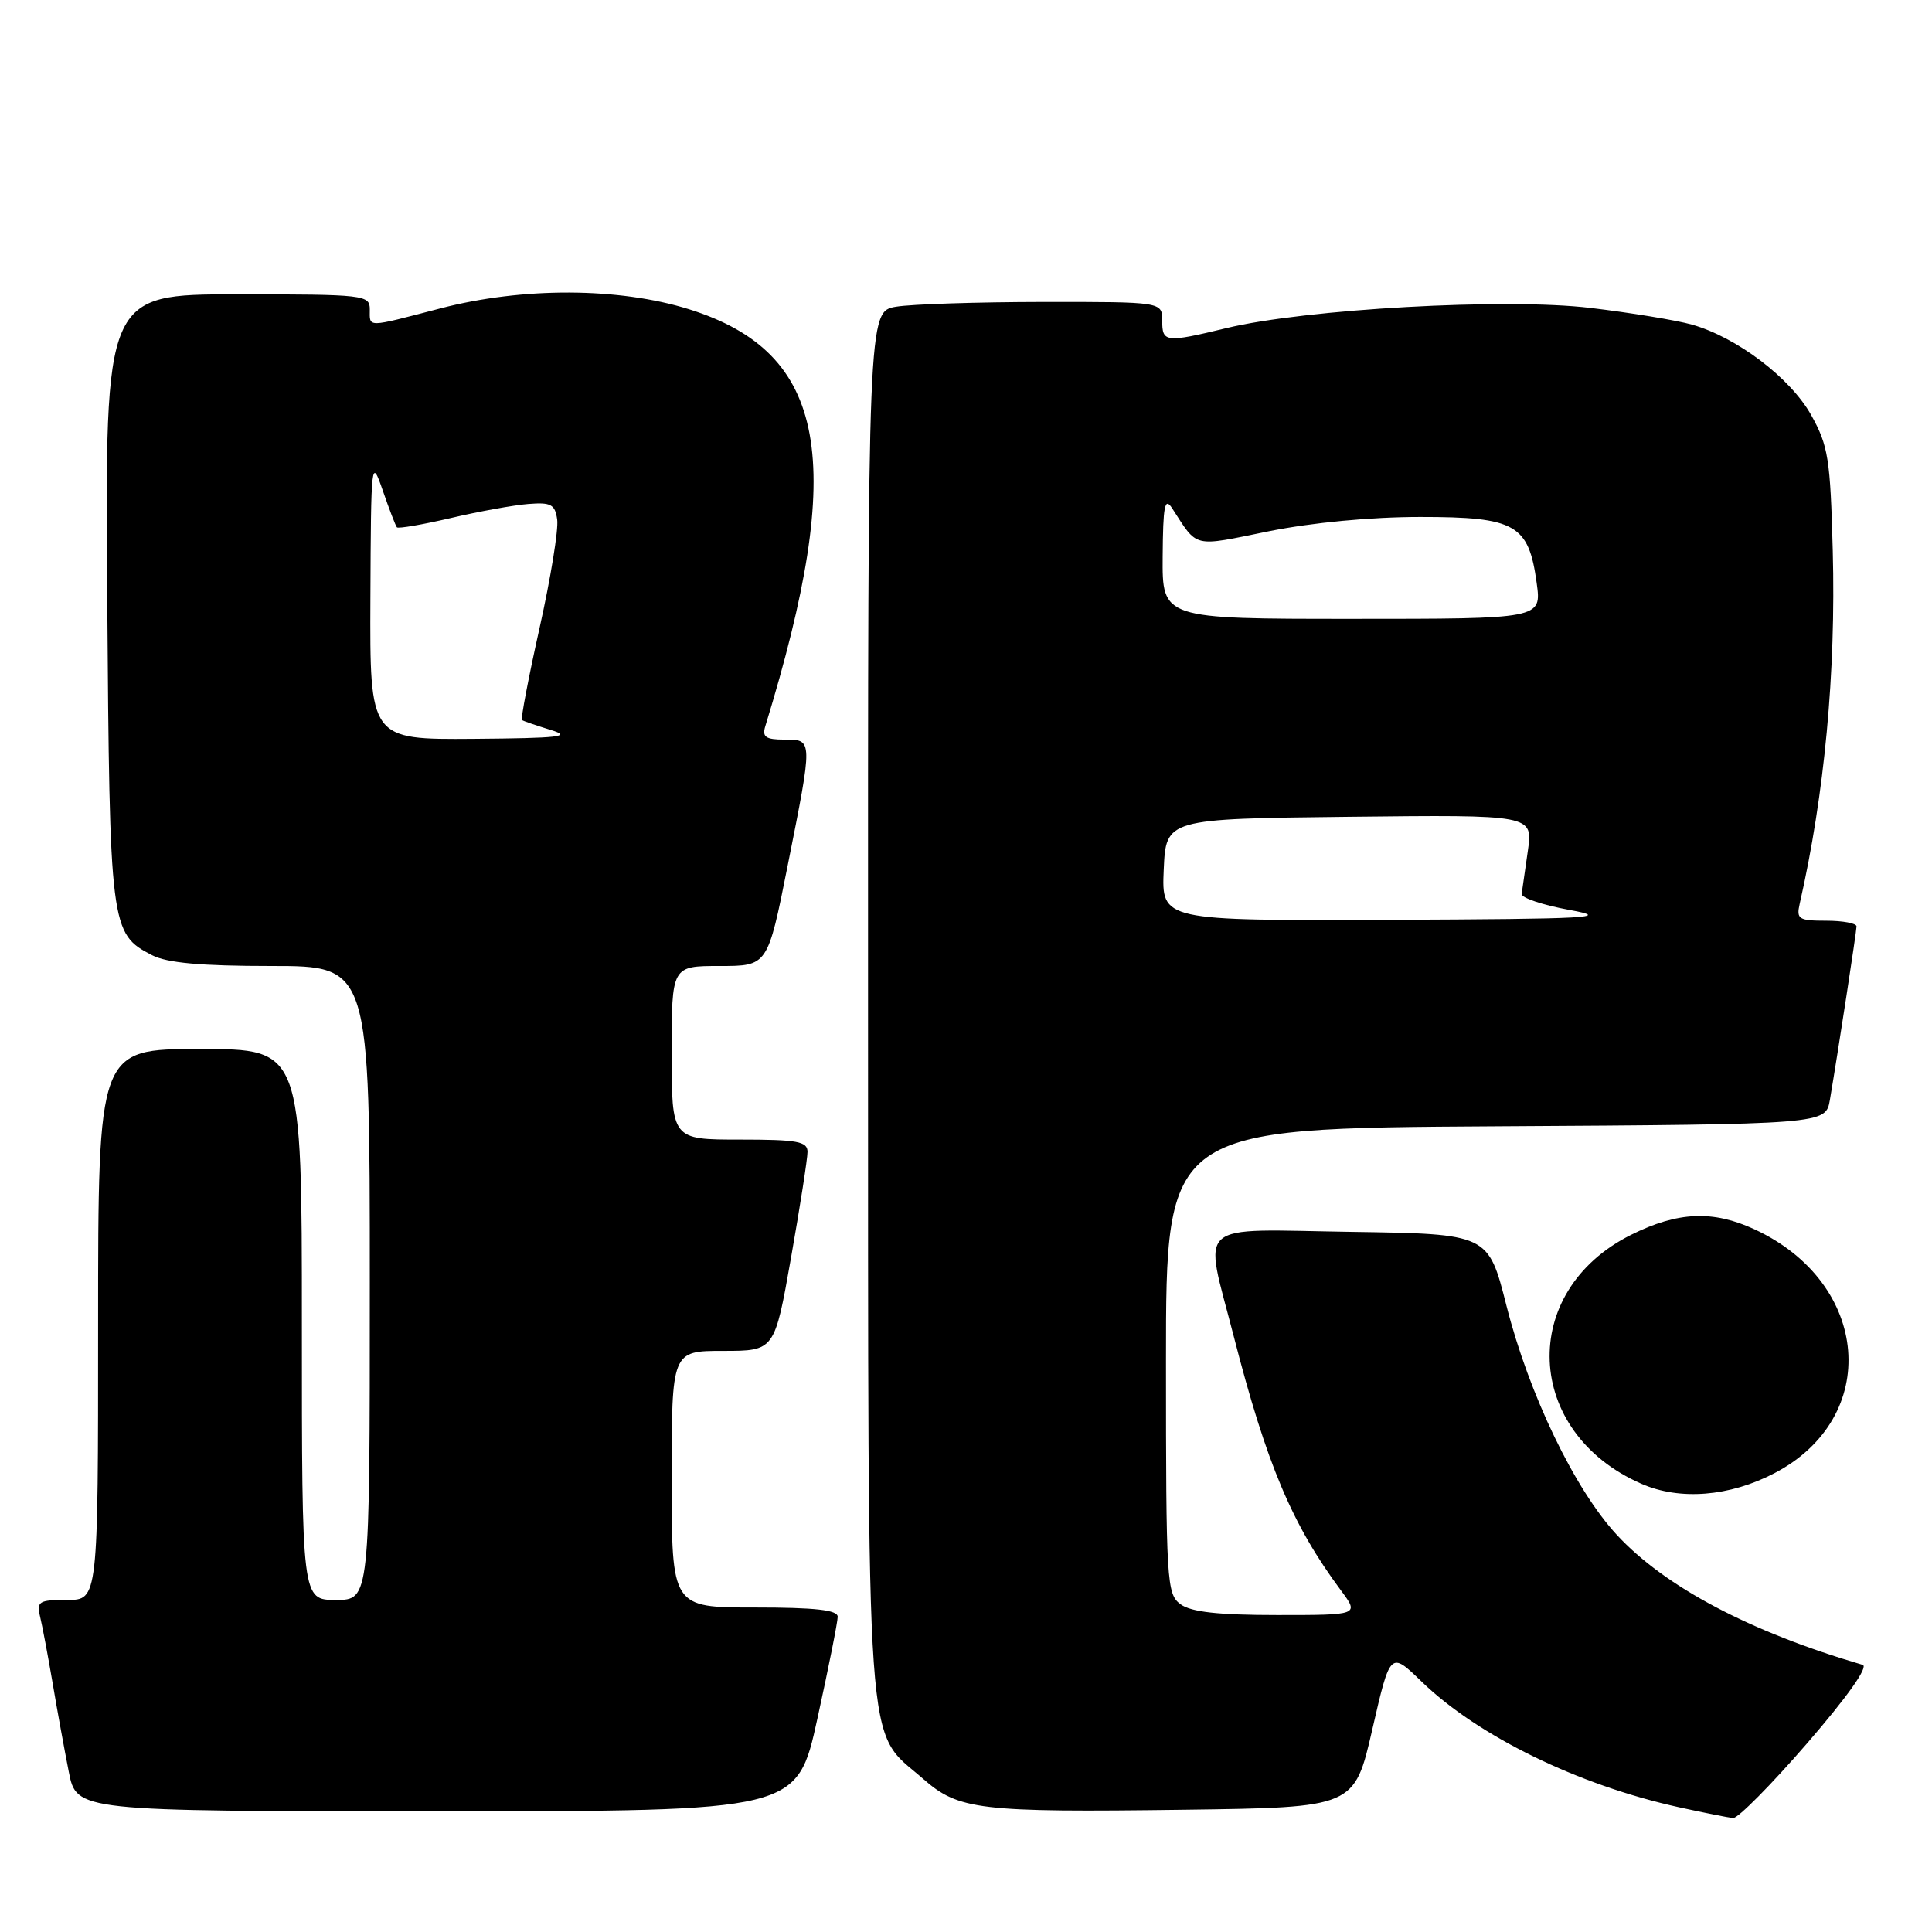<?xml version="1.0" encoding="UTF-8" standalone="no"?>
<!DOCTYPE svg PUBLIC "-//W3C//DTD SVG 1.1//EN" "http://www.w3.org/Graphics/SVG/1.1/DTD/svg11.dtd" >
<svg xmlns="http://www.w3.org/2000/svg" xmlns:xlink="http://www.w3.org/1999/xlink" version="1.1" viewBox="0 0 256 256">
 <g >
 <path fill="currentColor"
d=" M 239.46 230.99 C 244.78 224.84 247.62 220.84 246.81 220.60 C 231.87 216.22 220.64 210.28 214.25 203.39 C 208.66 197.36 202.61 184.80 199.61 173.00 C 197.20 163.50 197.20 163.50 179.10 163.23 C 157.94 162.91 159.49 161.54 163.46 177.00 C 167.82 193.98 171.22 202.05 177.69 210.75 C 180.10 214.00 180.10 214.00 169.24 214.00 C 161.45 214.00 157.83 213.60 156.44 212.58 C 154.59 211.23 154.50 209.70 154.50 180.33 C 154.50 149.50 154.50 149.50 198.21 149.24 C 241.91 148.98 241.91 148.98 242.47 145.74 C 243.55 139.38 245.99 123.49 246.00 122.75 C 246.00 122.34 244.19 122.00 241.98 122.00 C 238.33 122.00 238.01 121.79 238.47 119.75 C 241.76 105.31 243.28 89.08 242.85 72.98 C 242.53 60.81 242.26 59.06 239.99 55.00 C 237.24 50.08 230.15 44.70 224.18 43.01 C 222.15 42.44 216.10 41.44 210.72 40.80 C 199.56 39.46 172.99 40.94 162.50 43.48 C 154.42 45.43 154.00 45.38 154.00 42.50 C 154.00 40.00 154.00 40.00 138.25 40.01 C 129.59 40.02 120.81 40.30 118.75 40.64 C 115.00 41.26 115.00 41.26 115.02 132.88 C 115.05 235.54 114.58 228.91 122.30 235.69 C 127.03 239.84 129.70 240.16 156.98 239.80 C 179.46 239.50 179.46 239.50 181.84 229.15 C 184.22 218.80 184.22 218.80 188.36 222.81 C 195.82 230.04 209.13 236.54 222.47 239.47 C 225.79 240.20 229.02 240.84 229.65 240.90 C 230.28 240.95 234.69 236.50 239.46 230.99 Z  M 108.31 227.73 C 109.79 220.98 111.00 214.91 111.00 214.23 C 111.00 213.33 108.05 213.00 100.00 213.00 C 89.00 213.00 89.00 213.00 89.00 196.00 C 89.00 179.00 89.00 179.00 95.82 179.00 C 102.64 179.00 102.64 179.00 104.82 166.63 C 106.02 159.83 107.00 153.53 107.00 152.63 C 107.00 151.24 105.66 151.00 98.00 151.00 C 89.00 151.00 89.00 151.00 89.00 139.50 C 89.00 128.00 89.00 128.00 95.36 128.00 C 101.72 128.00 101.72 128.00 104.36 114.75 C 107.73 97.84 107.74 98.00 103.93 98.00 C 101.47 98.00 100.97 97.65 101.40 96.25 C 112.23 61.00 109.62 46.72 91.31 40.98 C 82.00 38.07 69.24 38.02 58.33 40.87 C 48.43 43.45 49.00 43.44 49.00 41.00 C 49.00 39.08 48.33 39.00 31.46 39.00 C 13.91 39.00 13.91 39.00 14.21 79.25 C 14.53 122.99 14.62 123.72 20.15 126.57 C 22.12 127.59 26.61 128.00 35.95 128.00 C 49.00 128.00 49.00 128.00 49.00 170.00 C 49.00 212.00 49.00 212.00 44.50 212.00 C 40.00 212.00 40.00 212.00 40.00 175.50 C 40.00 139.00 40.00 139.00 26.50 139.00 C 13.00 139.00 13.00 139.00 13.00 175.50 C 13.00 212.00 13.00 212.00 8.89 212.00 C 5.14 212.00 4.83 212.19 5.32 214.25 C 5.62 215.49 6.36 219.43 6.97 223.00 C 7.57 226.57 8.54 231.86 9.11 234.75 C 10.14 240.00 10.14 240.00 57.88 240.00 C 105.62 240.00 105.62 240.00 108.31 227.73 Z  M 235.13 195.20 C 249.30 187.80 247.85 170.02 232.50 162.90 C 226.98 160.34 222.31 160.54 216.13 163.62 C 201.13 171.10 201.91 189.80 217.50 196.61 C 222.59 198.84 229.18 198.31 235.13 195.20 Z  M 154.20 115.25 C 154.50 108.50 154.50 108.50 178.81 108.23 C 203.13 107.96 203.13 107.96 202.45 112.73 C 202.07 115.35 201.70 117.93 201.63 118.45 C 201.56 118.97 204.43 119.93 208.00 120.58 C 213.68 121.61 210.69 121.77 184.20 121.88 C 153.91 122.00 153.91 122.00 154.20 115.25 Z  M 154.06 73.75 C 154.11 66.99 154.33 65.83 155.31 67.34 C 158.77 72.67 157.91 72.47 168.10 70.40 C 173.87 69.24 181.64 68.50 188.22 68.50 C 200.84 68.50 202.56 69.48 203.62 77.26 C 204.27 82.00 204.27 82.00 179.14 82.00 C 154.00 82.00 154.00 82.00 154.06 73.75 Z  M 49.08 79.25 C 49.16 60.97 49.20 60.61 50.72 65.00 C 51.57 67.47 52.42 69.67 52.59 69.87 C 52.76 70.07 55.96 69.52 59.70 68.65 C 63.44 67.77 68.08 66.93 70.00 66.78 C 73.01 66.54 73.55 66.83 73.83 68.85 C 74.02 70.14 72.97 76.59 71.50 83.18 C 70.03 89.77 68.98 95.28 69.17 95.41 C 69.35 95.55 71.08 96.14 73.00 96.73 C 75.89 97.61 74.12 97.81 62.75 97.90 C 49.00 98.00 49.00 98.00 49.08 79.25 Z "/>
</g>
</svg>